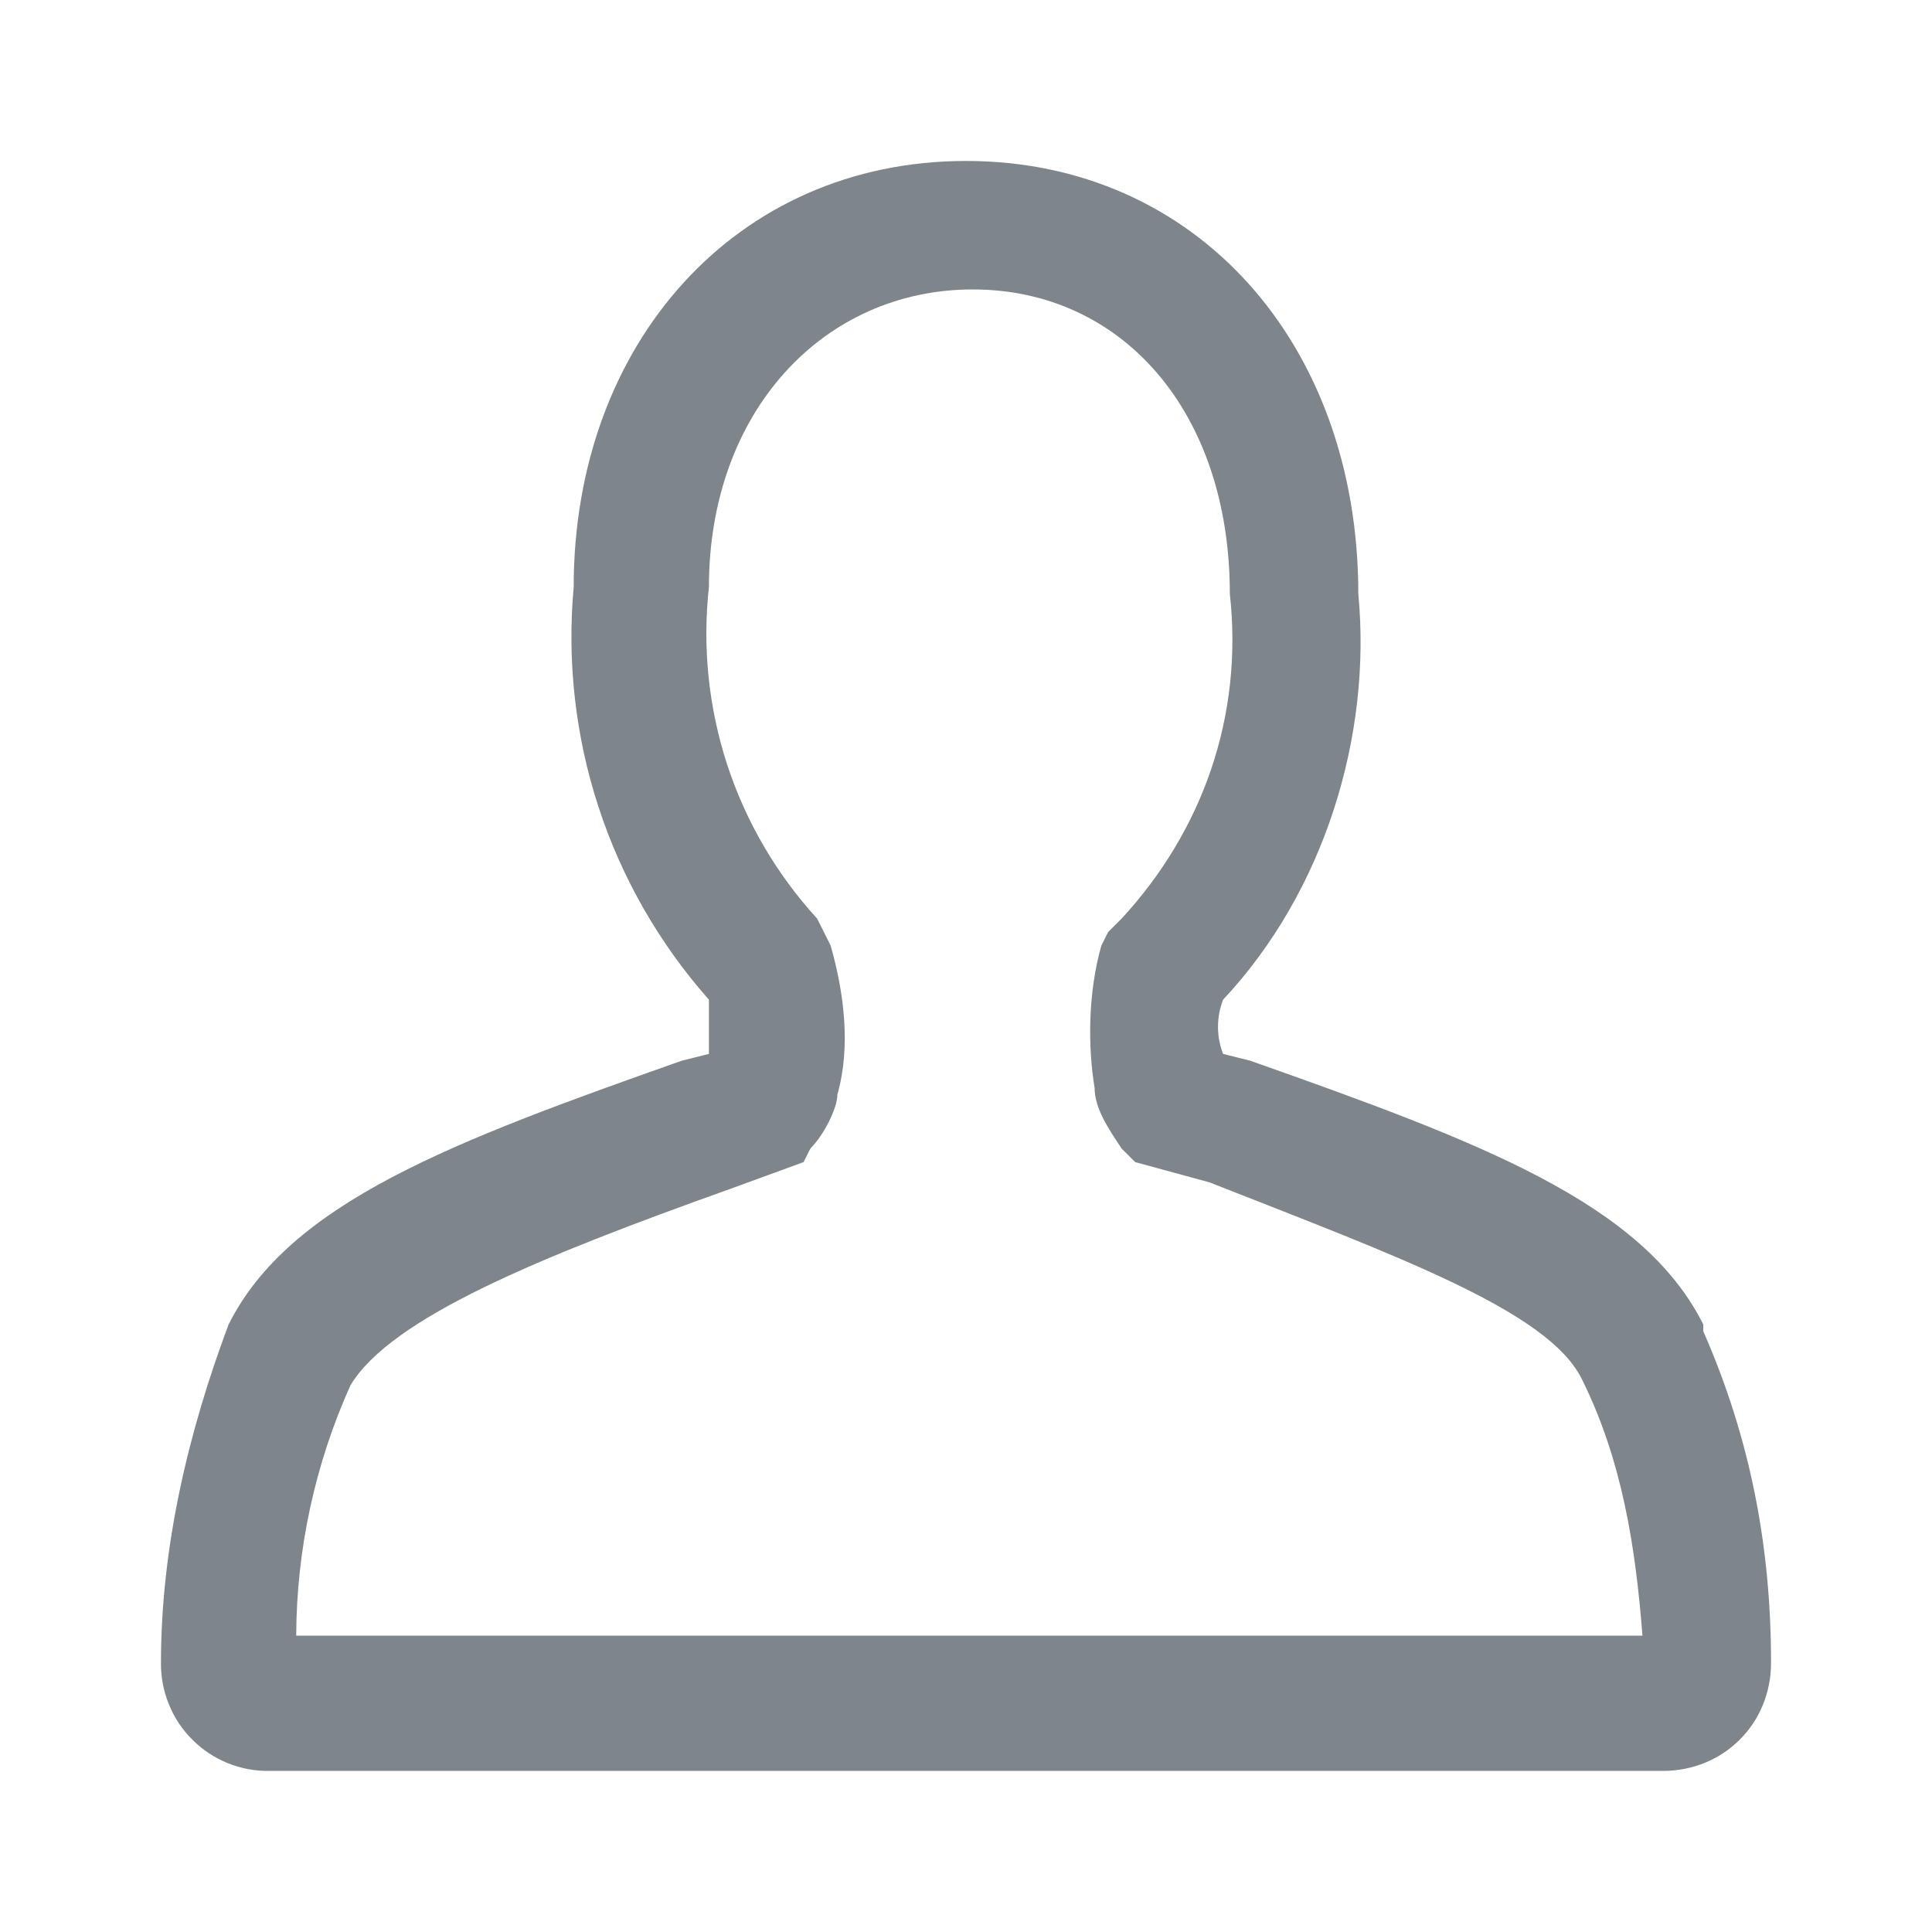 <svg width="16" height="16" viewBox="0 0 16 16" fill="none" xmlns="http://www.w3.org/2000/svg">
<path d="M2.453 13.546H13.602C13.546 12.818 13.434 12.09 13.098 11.417C12.818 10.857 11.585 10.409 10.017 9.792L9.401 9.624L9.289 9.512C9.177 9.344 9.065 9.177 9.065 9.009C9.009 8.672 9.009 8.223 9.121 7.831L9.177 7.719L9.289 7.607C9.961 6.879 10.297 5.927 10.185 4.918C10.185 3.405 9.289 2.397 8.056 2.397C6.823 2.397 5.871 3.405 5.871 4.862C5.816 5.357 5.868 5.858 6.022 6.332C6.177 6.805 6.431 7.24 6.767 7.607L6.879 7.831C6.991 8.223 7.047 8.671 6.935 9.064C6.935 9.177 6.823 9.4 6.711 9.512L6.655 9.624L6.039 9.849C4.471 10.409 3.238 10.913 2.902 11.473C2.609 12.125 2.456 12.831 2.453 13.546ZM13.771 14.666H2.23C2.112 14.668 1.995 14.646 1.885 14.601C1.776 14.557 1.676 14.491 1.593 14.407C1.509 14.324 1.443 14.225 1.399 14.115C1.354 14.006 1.332 13.889 1.333 13.771C1.333 12.817 1.557 11.865 1.893 10.969C2.398 9.96 3.742 9.456 5.647 8.784L5.871 8.728V8.279C5.461 7.816 5.15 7.274 4.958 6.687C4.765 6.099 4.695 5.478 4.751 4.862C4.751 2.845 6.095 1.333 8 1.333C9.905 1.333 11.249 2.845 11.249 4.918C11.361 6.095 10.969 7.383 10.129 8.279C10.073 8.424 10.073 8.584 10.129 8.728L10.353 8.784C12.258 9.457 13.602 9.96 14.106 10.969V11.025C14.499 11.921 14.667 12.818 14.667 13.771C14.667 14.274 14.275 14.666 13.771 14.666Z" fill="#7E868C"/>
</svg>
